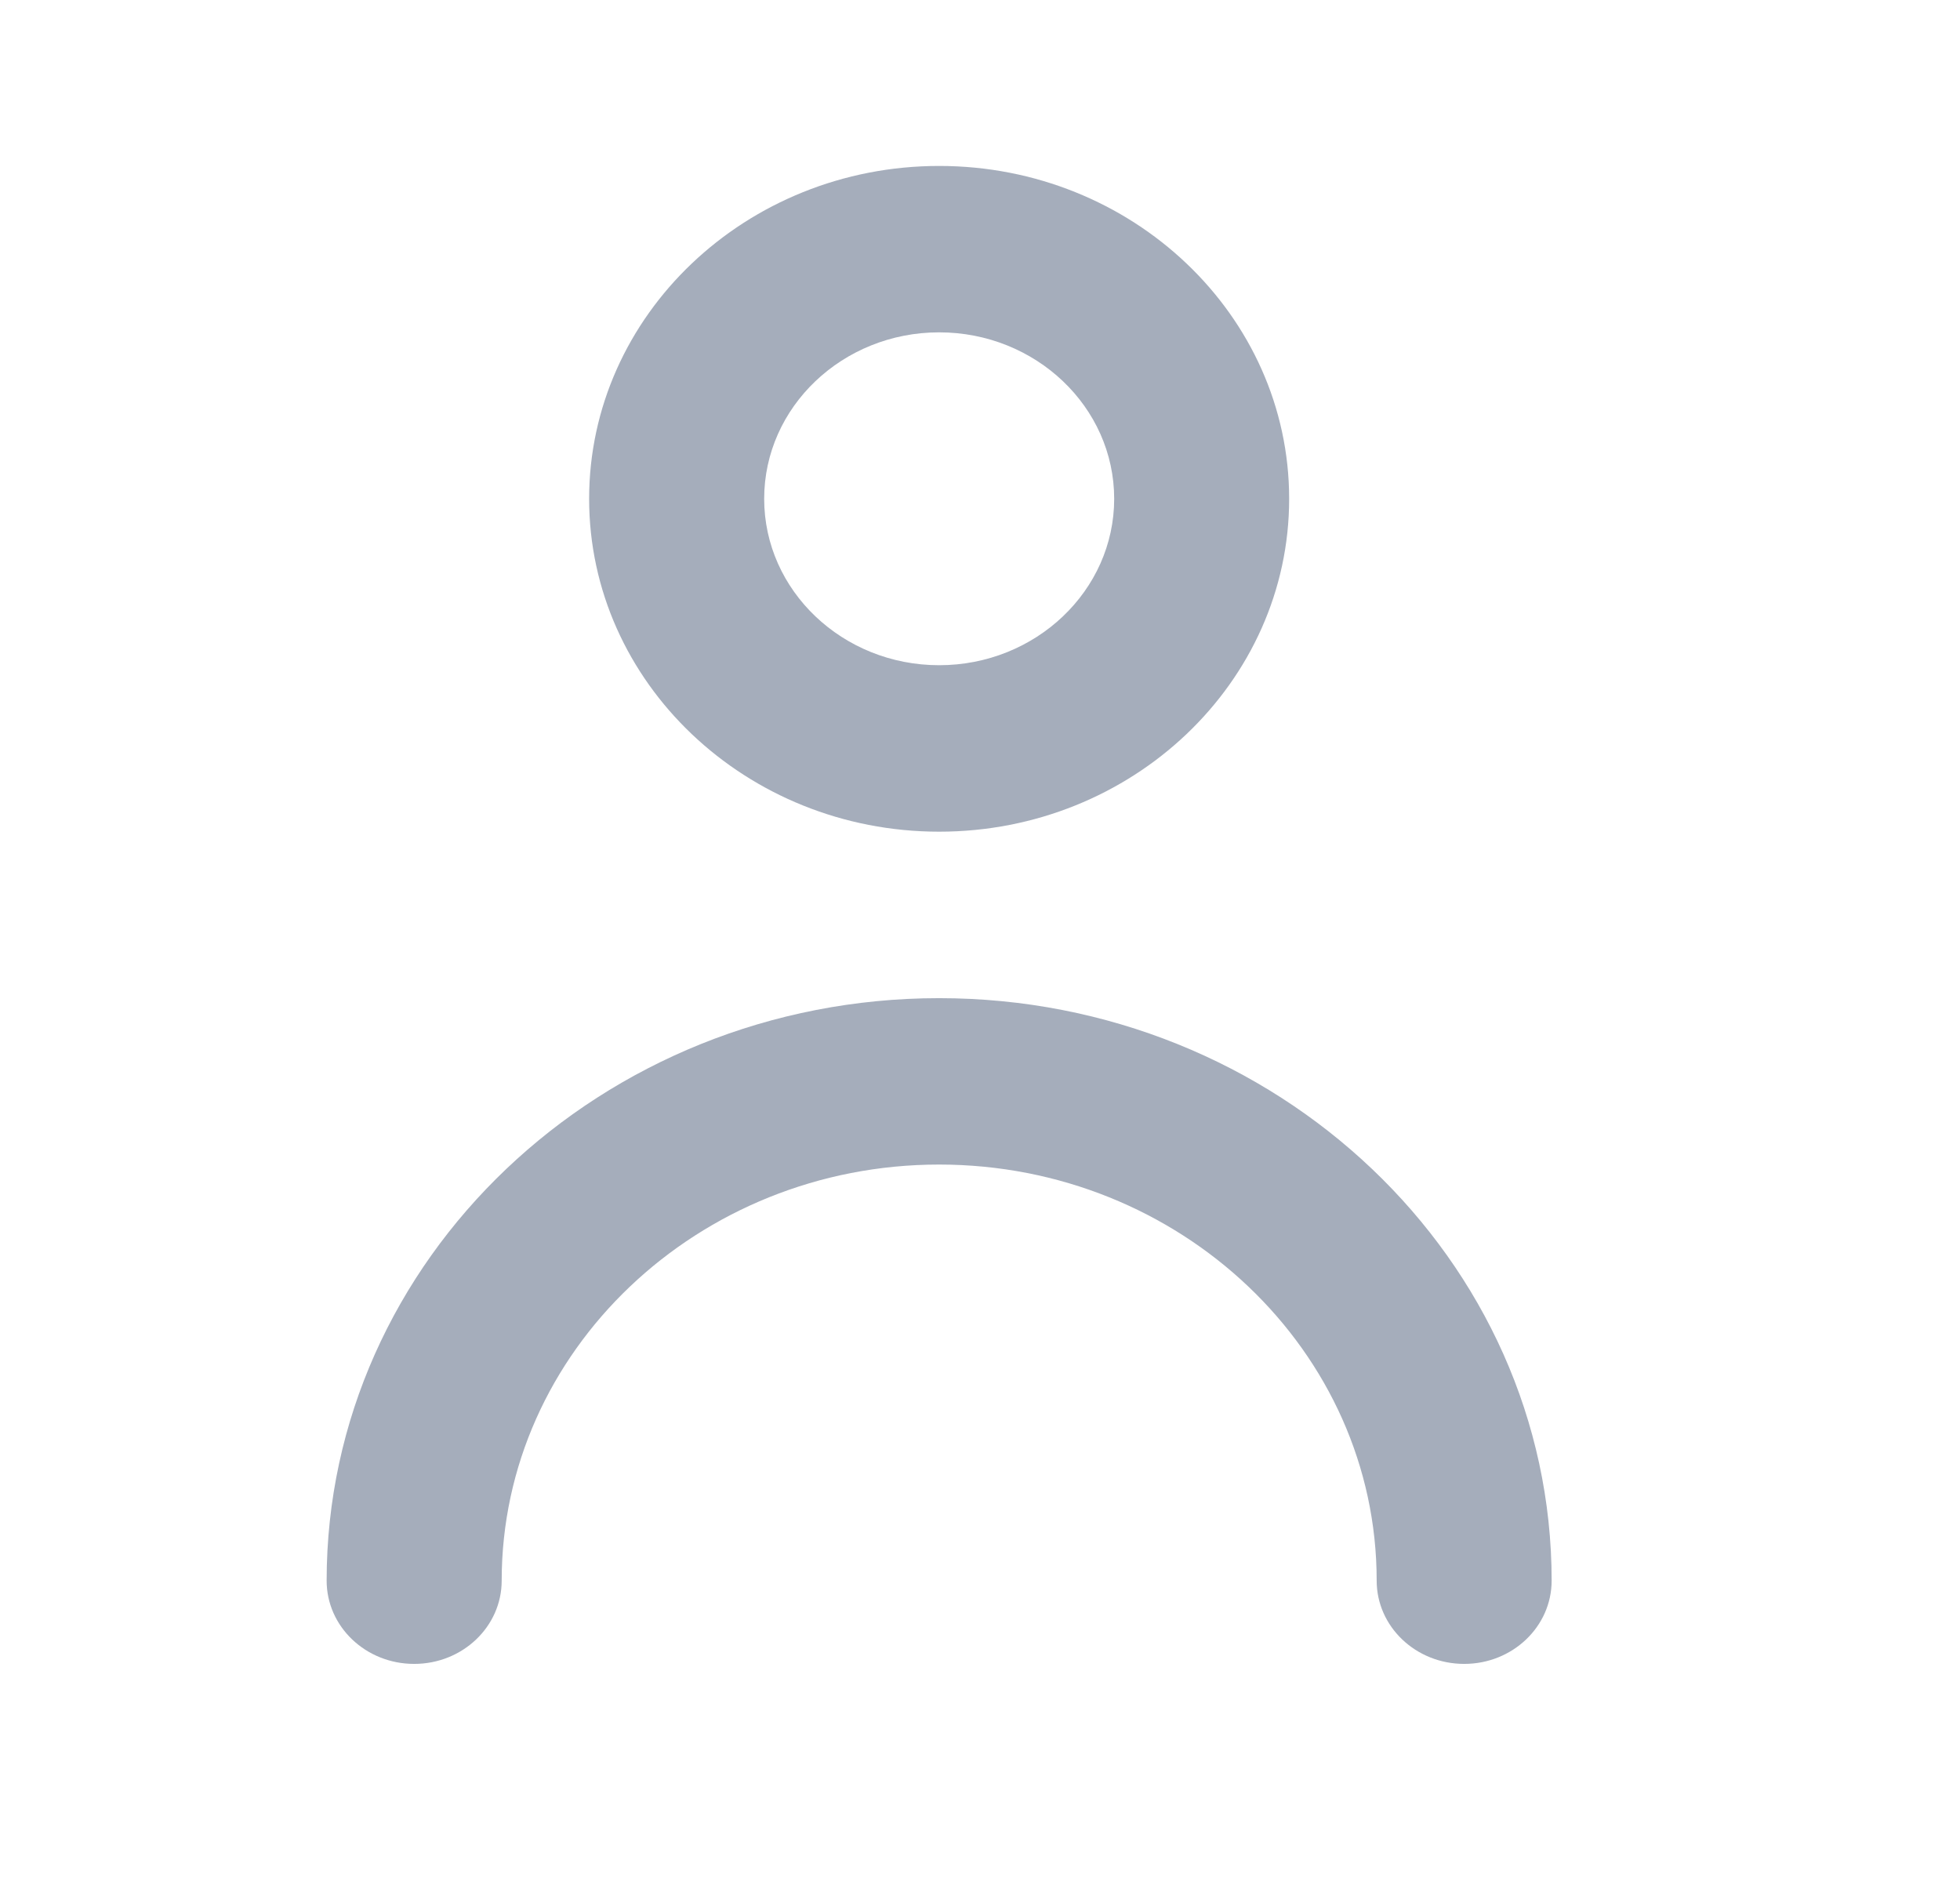<svg class="svg-i" width="26" height="25" viewBox="0 0 26 25" fill="none" xmlns="http://www.w3.org/2000/svg">
<path fill-rule="evenodd" clip-rule="evenodd" d="M20.583 20.965C20.583 21.575 20.064 22.069 19.423 22.069C18.781 22.069 18.262 21.575 18.262 20.965C18.262 17.922 15.658 15.446 12.458 15.446C9.258 15.446 6.655 17.922 6.655 20.965C6.655 21.575 6.136 22.069 5.494 22.069C4.852 22.069 4.333 21.575 4.333 20.965C4.333 16.705 7.979 13.239 12.458 13.239C16.938 13.239 20.583 16.705 20.583 20.965ZM12.458 4.408C13.739 4.408 14.78 5.398 14.78 6.616C14.78 7.833 13.739 8.823 12.458 8.823C11.178 8.823 10.137 7.833 10.137 6.616C10.137 5.398 11.178 4.408 12.458 4.408ZM12.458 11.031C15.019 11.031 17.101 9.051 17.101 6.616C17.101 4.181 15.019 2.201 12.458 2.201C9.898 2.201 7.815 4.181 7.815 6.616C7.815 9.051 9.898 11.031 12.458 11.031Z" fill="#A5ADBB"/>
</svg>
